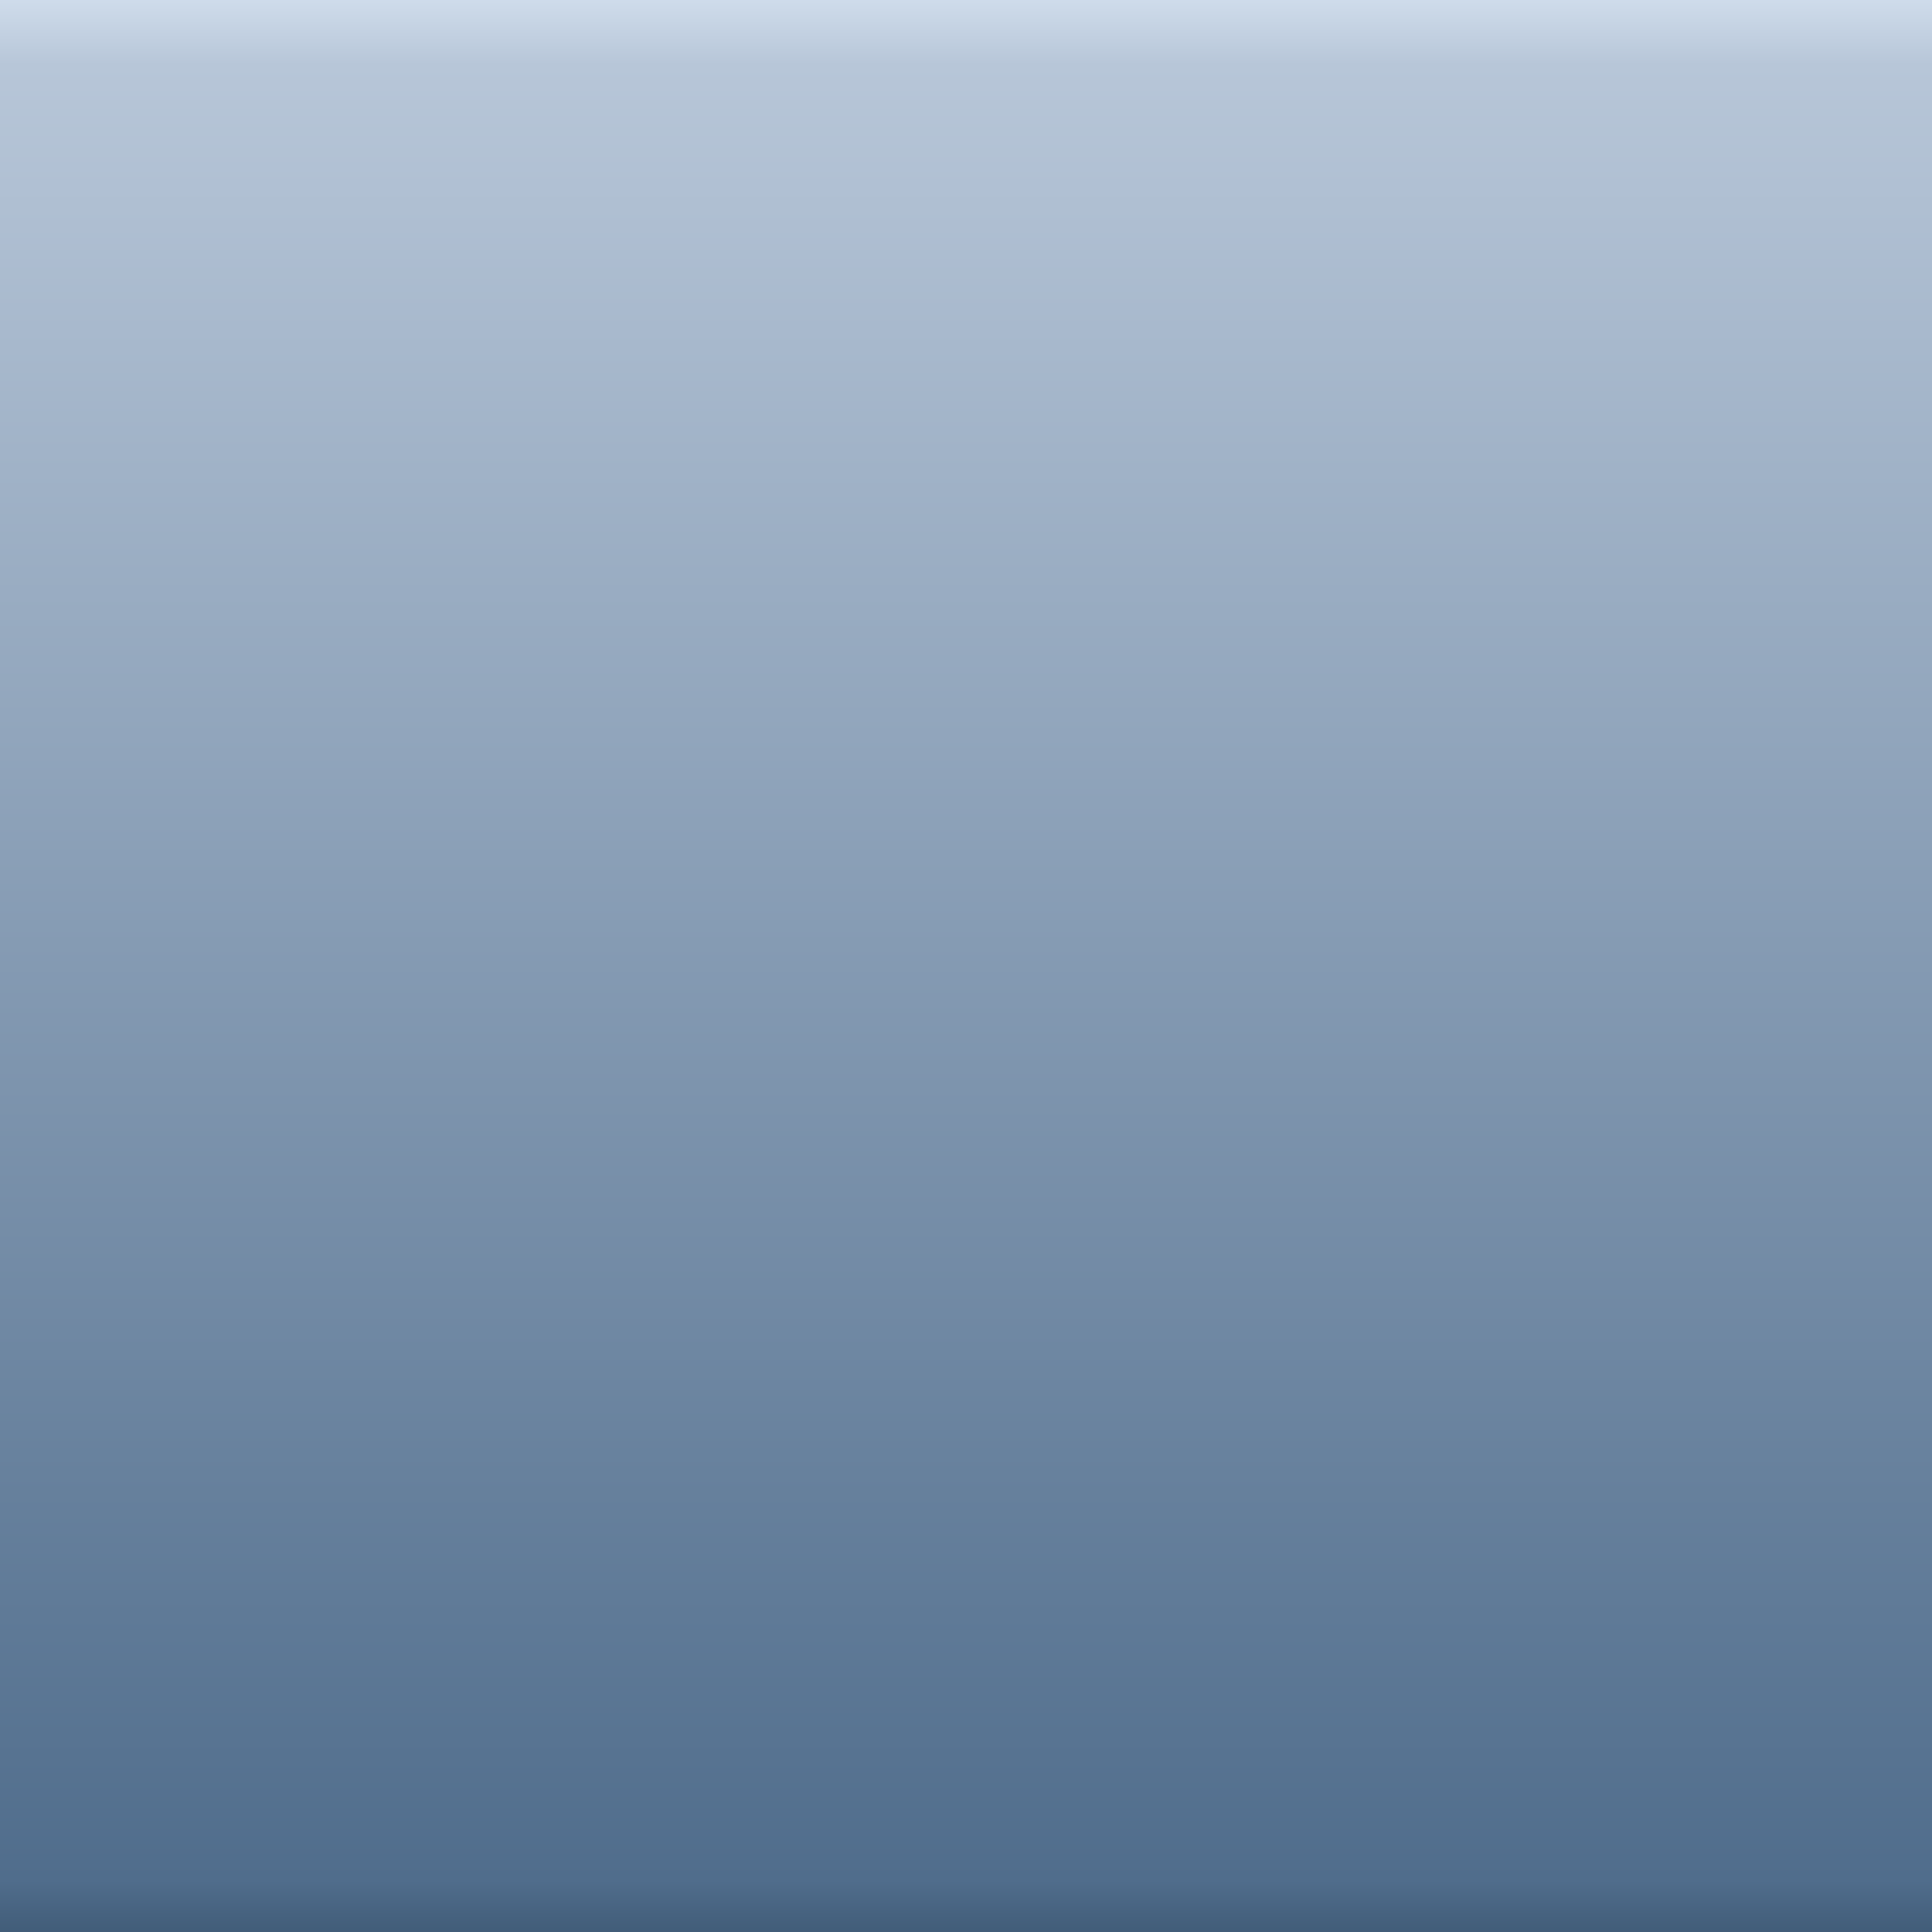 <?xml version="1.0" encoding="UTF-8" standalone="no"?>
<!-- Created with Inkscape (http://www.inkscape.org/) -->

<svg
   xmlns:dc="http://purl.org/dc/elements/1.1/"
   xmlns:cc="http://creativecommons.org/ns#"
   xmlns:rdf="http://www.w3.org/1999/02/22-rdf-syntax-ns#"
   xmlns:svg="http://www.w3.org/2000/svg"
   xmlns="http://www.w3.org/2000/svg"
   xmlns:xlink="http://www.w3.org/1999/xlink"
   xmlns:sodipodi="http://sodipodi.sourceforge.net/DTD/sodipodi-0.dtd"
   xmlns:inkscape="http://www.inkscape.org/namespaces/inkscape"
   width="44"
   height="44"
   id="svg2984"
   version="1.1"
   inkscape:version="0.48.4 r9939"
   sodipodi:docname="ibar.svg">
  <defs
     id="defs2986">
    <linearGradient
       id="linearGradient3773">
      <stop
         style="stop-color:#cfdceb;stop-opacity:1"
         offset="0"
         id="stop3775" />
      <stop
         id="stop3783"
         offset="0.034"
         style="stop-color:#b7c6d8;stop-opacity:1" />
      <stop
         id="stop3781"
         offset="0.967"
         style="stop-color:#506d8c;stop-opacity:1" />
      <stop
         style="stop-color:#3e5974;stop-opacity:1"
         offset="1"
         id="stop3777" />
    </linearGradient>
    <linearGradient
       inkscape:collect="always"
       xlink:href="#linearGradient3773"
       id="linearGradient3779"
       x1="4.484"
       y1="1008.334"
       x2="4.484"
       y2="1052.627"
       gradientUnits="userSpaceOnUse"
       gradientTransform="scale(2,1)" />
  </defs>
  <sodipodi:namedview
     id="base"
     pagecolor="#ffffff"
     bordercolor="#666666"
     borderopacity="1.0"
     inkscape:pageopacity="0.0"
     inkscape:pageshadow="2"
     inkscape:zoom="7.04041"
     inkscape:cx="22.571917"
     inkscape:cy="25.040644"
     inkscape:document-units="px"
     inkscape:current-layer="layer1"
     showgrid="false"
     inkscape:window-width="861"
     inkscape:window-height="636"
     inkscape:window-x="569"
     inkscape:window-y="104"
     inkscape:window-maximized="0" />
  <g
     inkscape:label="Layer 1"
     inkscape:groupmode="layer"
     id="layer1"
     transform="translate(0,-1008.362)">
    <rect
       style="color:#000000;fill:url(#linearGradient3779);fill-opacity:1;stroke:none;stroke-width:0.857;marker:none;visibility:visible;display:inline;overflow:visible;enable-background:accumulate"
       id="rect3003"
       width="44"
       height="44"
       x="0"
       y="1008.362" />
  </g>
</svg>
